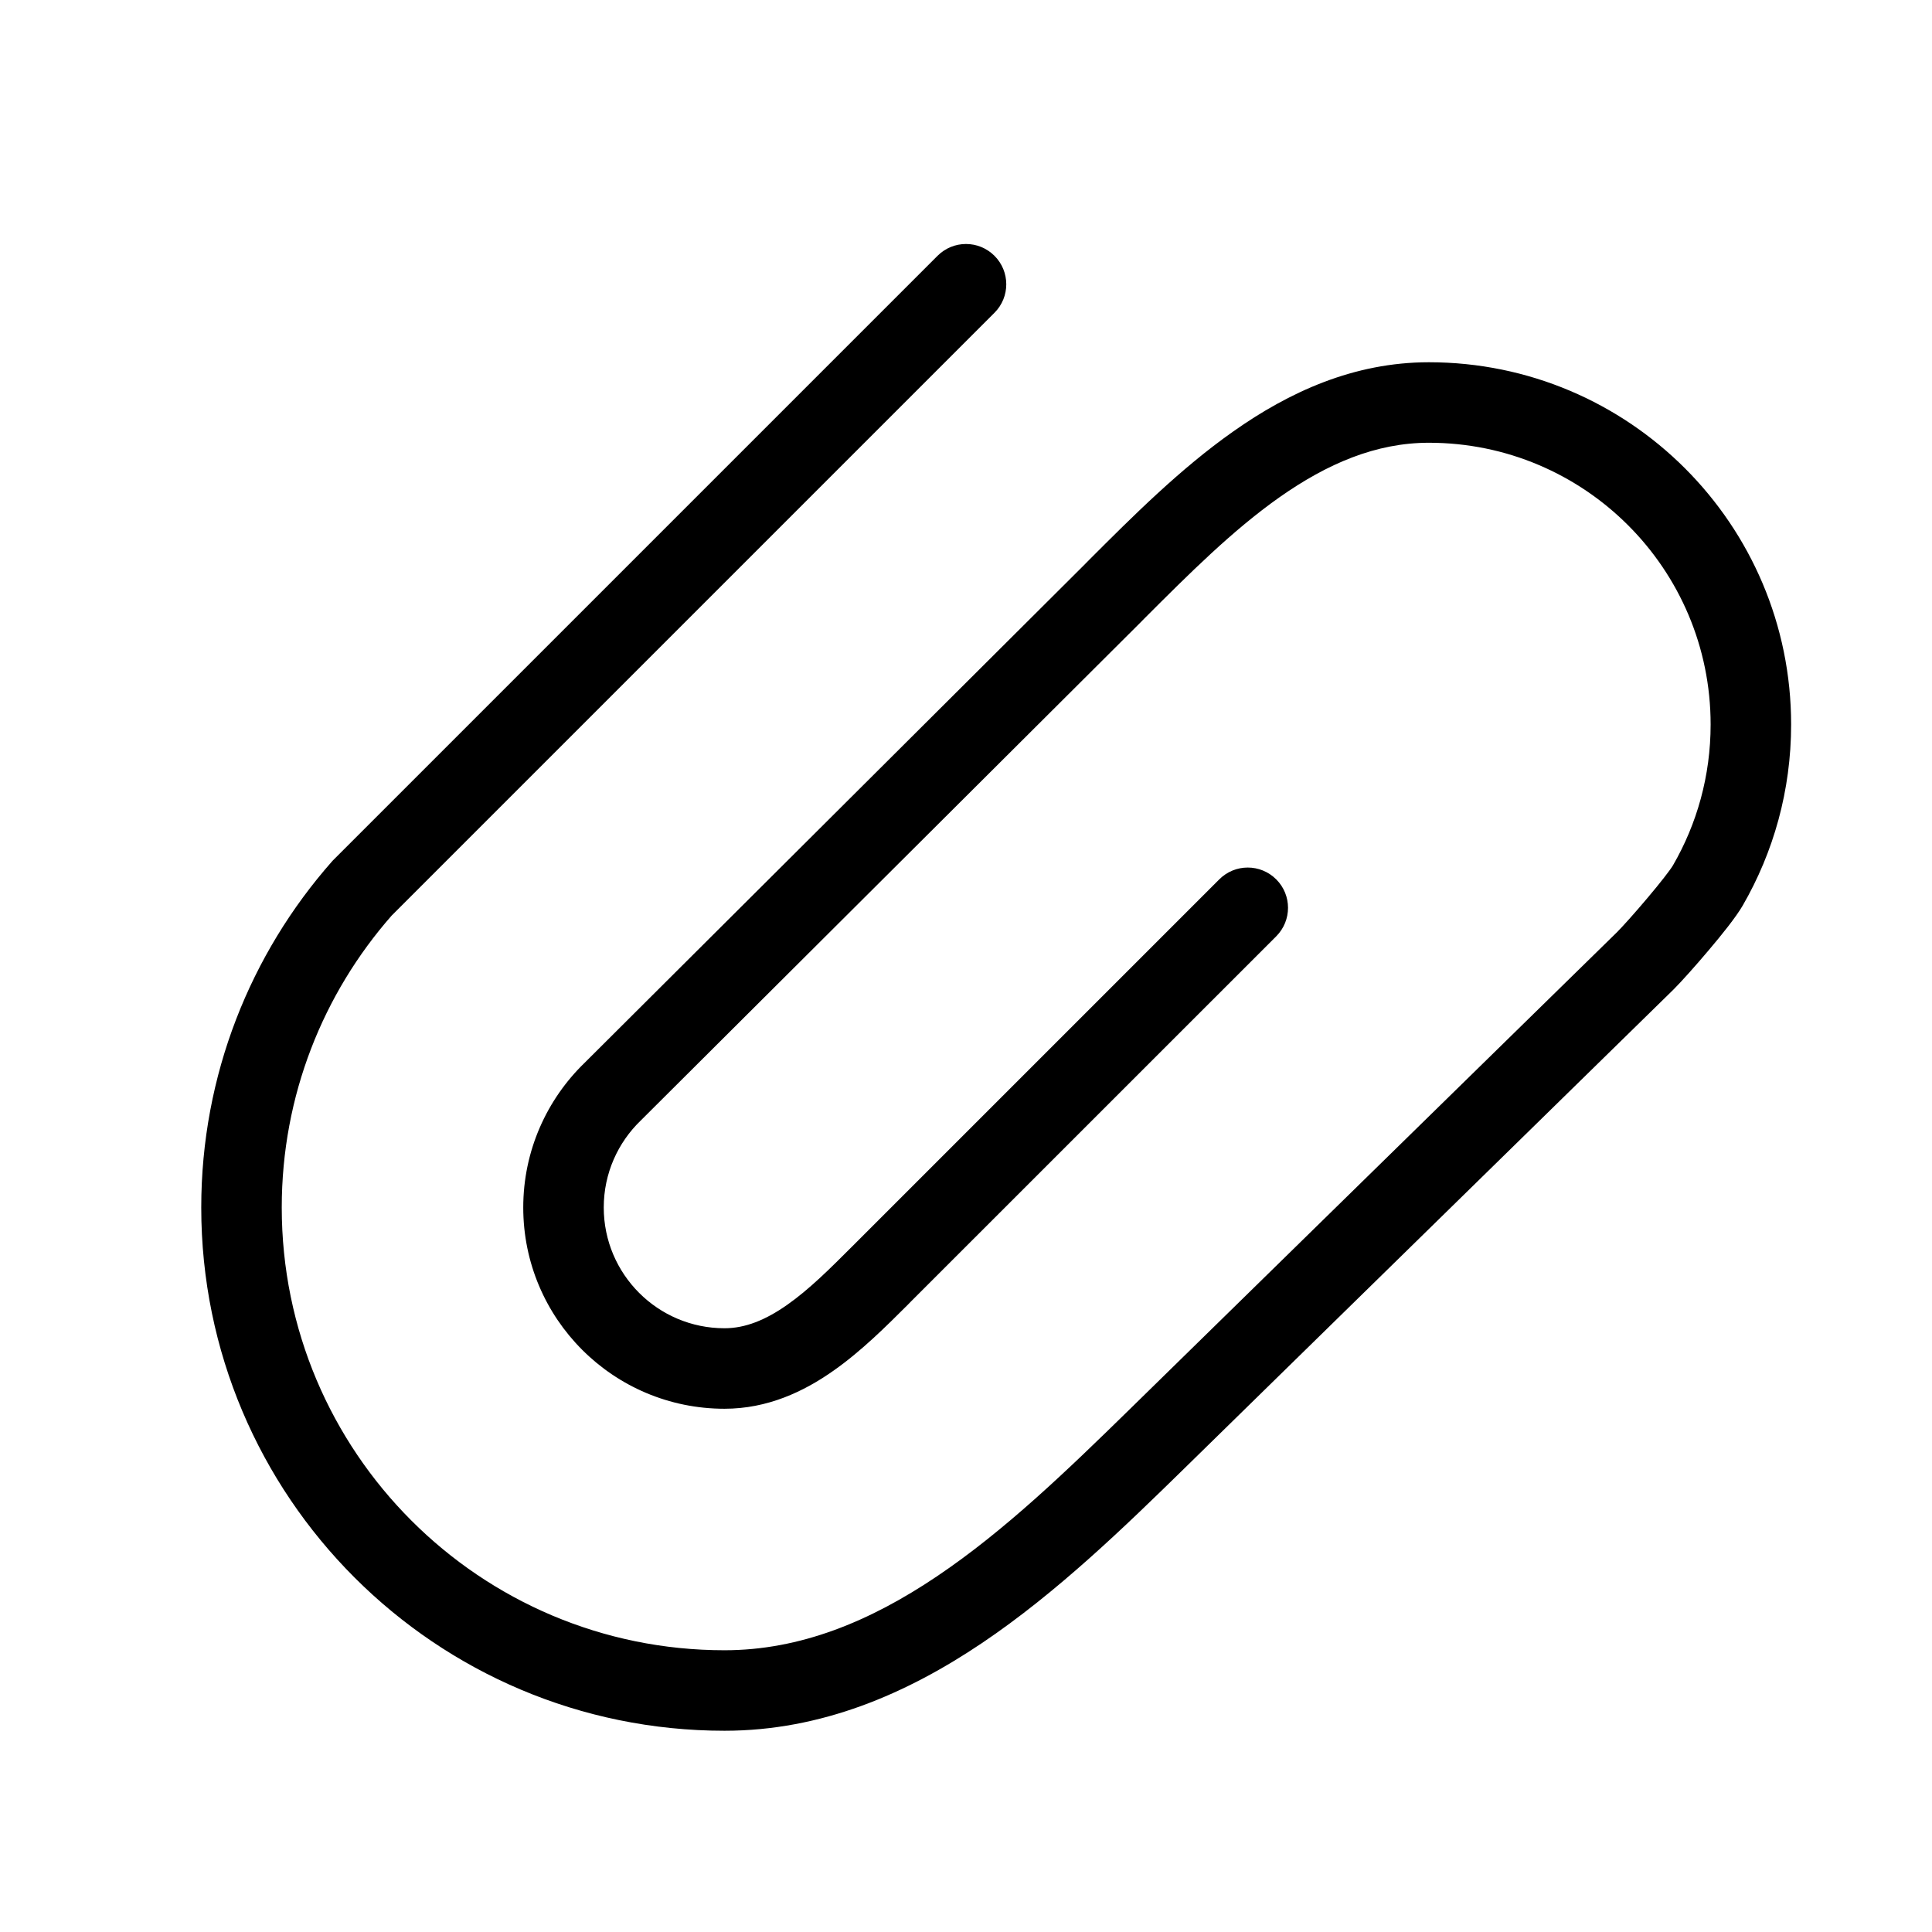 <svg width="24" height="24" viewBox="0 0 24 24" fill="none" xmlns="http://www.w3.org/2000/svg" data-karrot-ui-icon="true">
  <path fill-rule="evenodd" clip-rule="evenodd" d="M12.354 3.178C12.549 3.373 12.549 3.69 12.354 3.885L4.865 11.374C4.015 12.342 3.5 13.61 3.5 15C3.5 18.038 5.962 20.5 9 20.5C9.938 20.5 10.804 20.144 11.64 19.581C12.482 19.015 13.259 18.264 14.029 17.511L20.084 11.583C20.085 11.582 20.085 11.582 20.086 11.581C20.153 11.514 20.306 11.344 20.462 11.159C20.629 10.962 20.751 10.803 20.782 10.75C21.08 10.235 21.25 9.638 21.25 9C21.25 7.067 19.683 5.5 17.75 5.5C17.094 5.5 16.49 5.758 15.893 6.178C15.309 6.59 14.769 7.13 14.217 7.682C14.199 7.7 14.181 7.718 14.164 7.736L7.959 13.92C7.676 14.193 7.5 14.576 7.5 15C7.5 15.828 8.172 16.5 9 16.5C9.256 16.5 9.507 16.4 9.779 16.209C10.054 16.016 10.311 15.759 10.594 15.476L15.146 10.924C15.342 10.728 15.658 10.728 15.854 10.924C16.049 11.119 16.049 11.435 15.854 11.631L11.314 16.17C11.302 16.183 11.289 16.195 11.277 16.208C11.013 16.471 10.702 16.783 10.354 17.027C9.984 17.288 9.534 17.5 9 17.5C7.619 17.5 6.5 16.381 6.5 15C6.5 14.295 6.793 13.657 7.262 13.203L13.457 7.029C13.457 7.029 13.457 7.029 13.457 7.029C13.482 7.004 13.507 6.979 13.532 6.953C14.066 6.419 14.66 5.824 15.318 5.361C16.012 4.871 16.816 4.5 17.75 4.5C20.235 4.5 22.25 6.515 22.25 9C22.25 9.819 22.031 10.588 21.648 11.25C21.564 11.395 21.379 11.624 21.226 11.804C21.064 11.996 20.887 12.194 20.791 12.29L20.788 12.293L14.729 18.225C13.968 18.97 13.127 19.786 12.198 20.411C11.263 21.04 10.204 21.5 9 21.5C5.41 21.5 2.5 18.59 2.5 15C2.5 13.352 3.114 11.846 4.125 10.7L4.135 10.689L11.646 3.178C11.842 2.982 12.158 2.982 12.354 3.178Z" fill="currentColor"/>
</svg>
